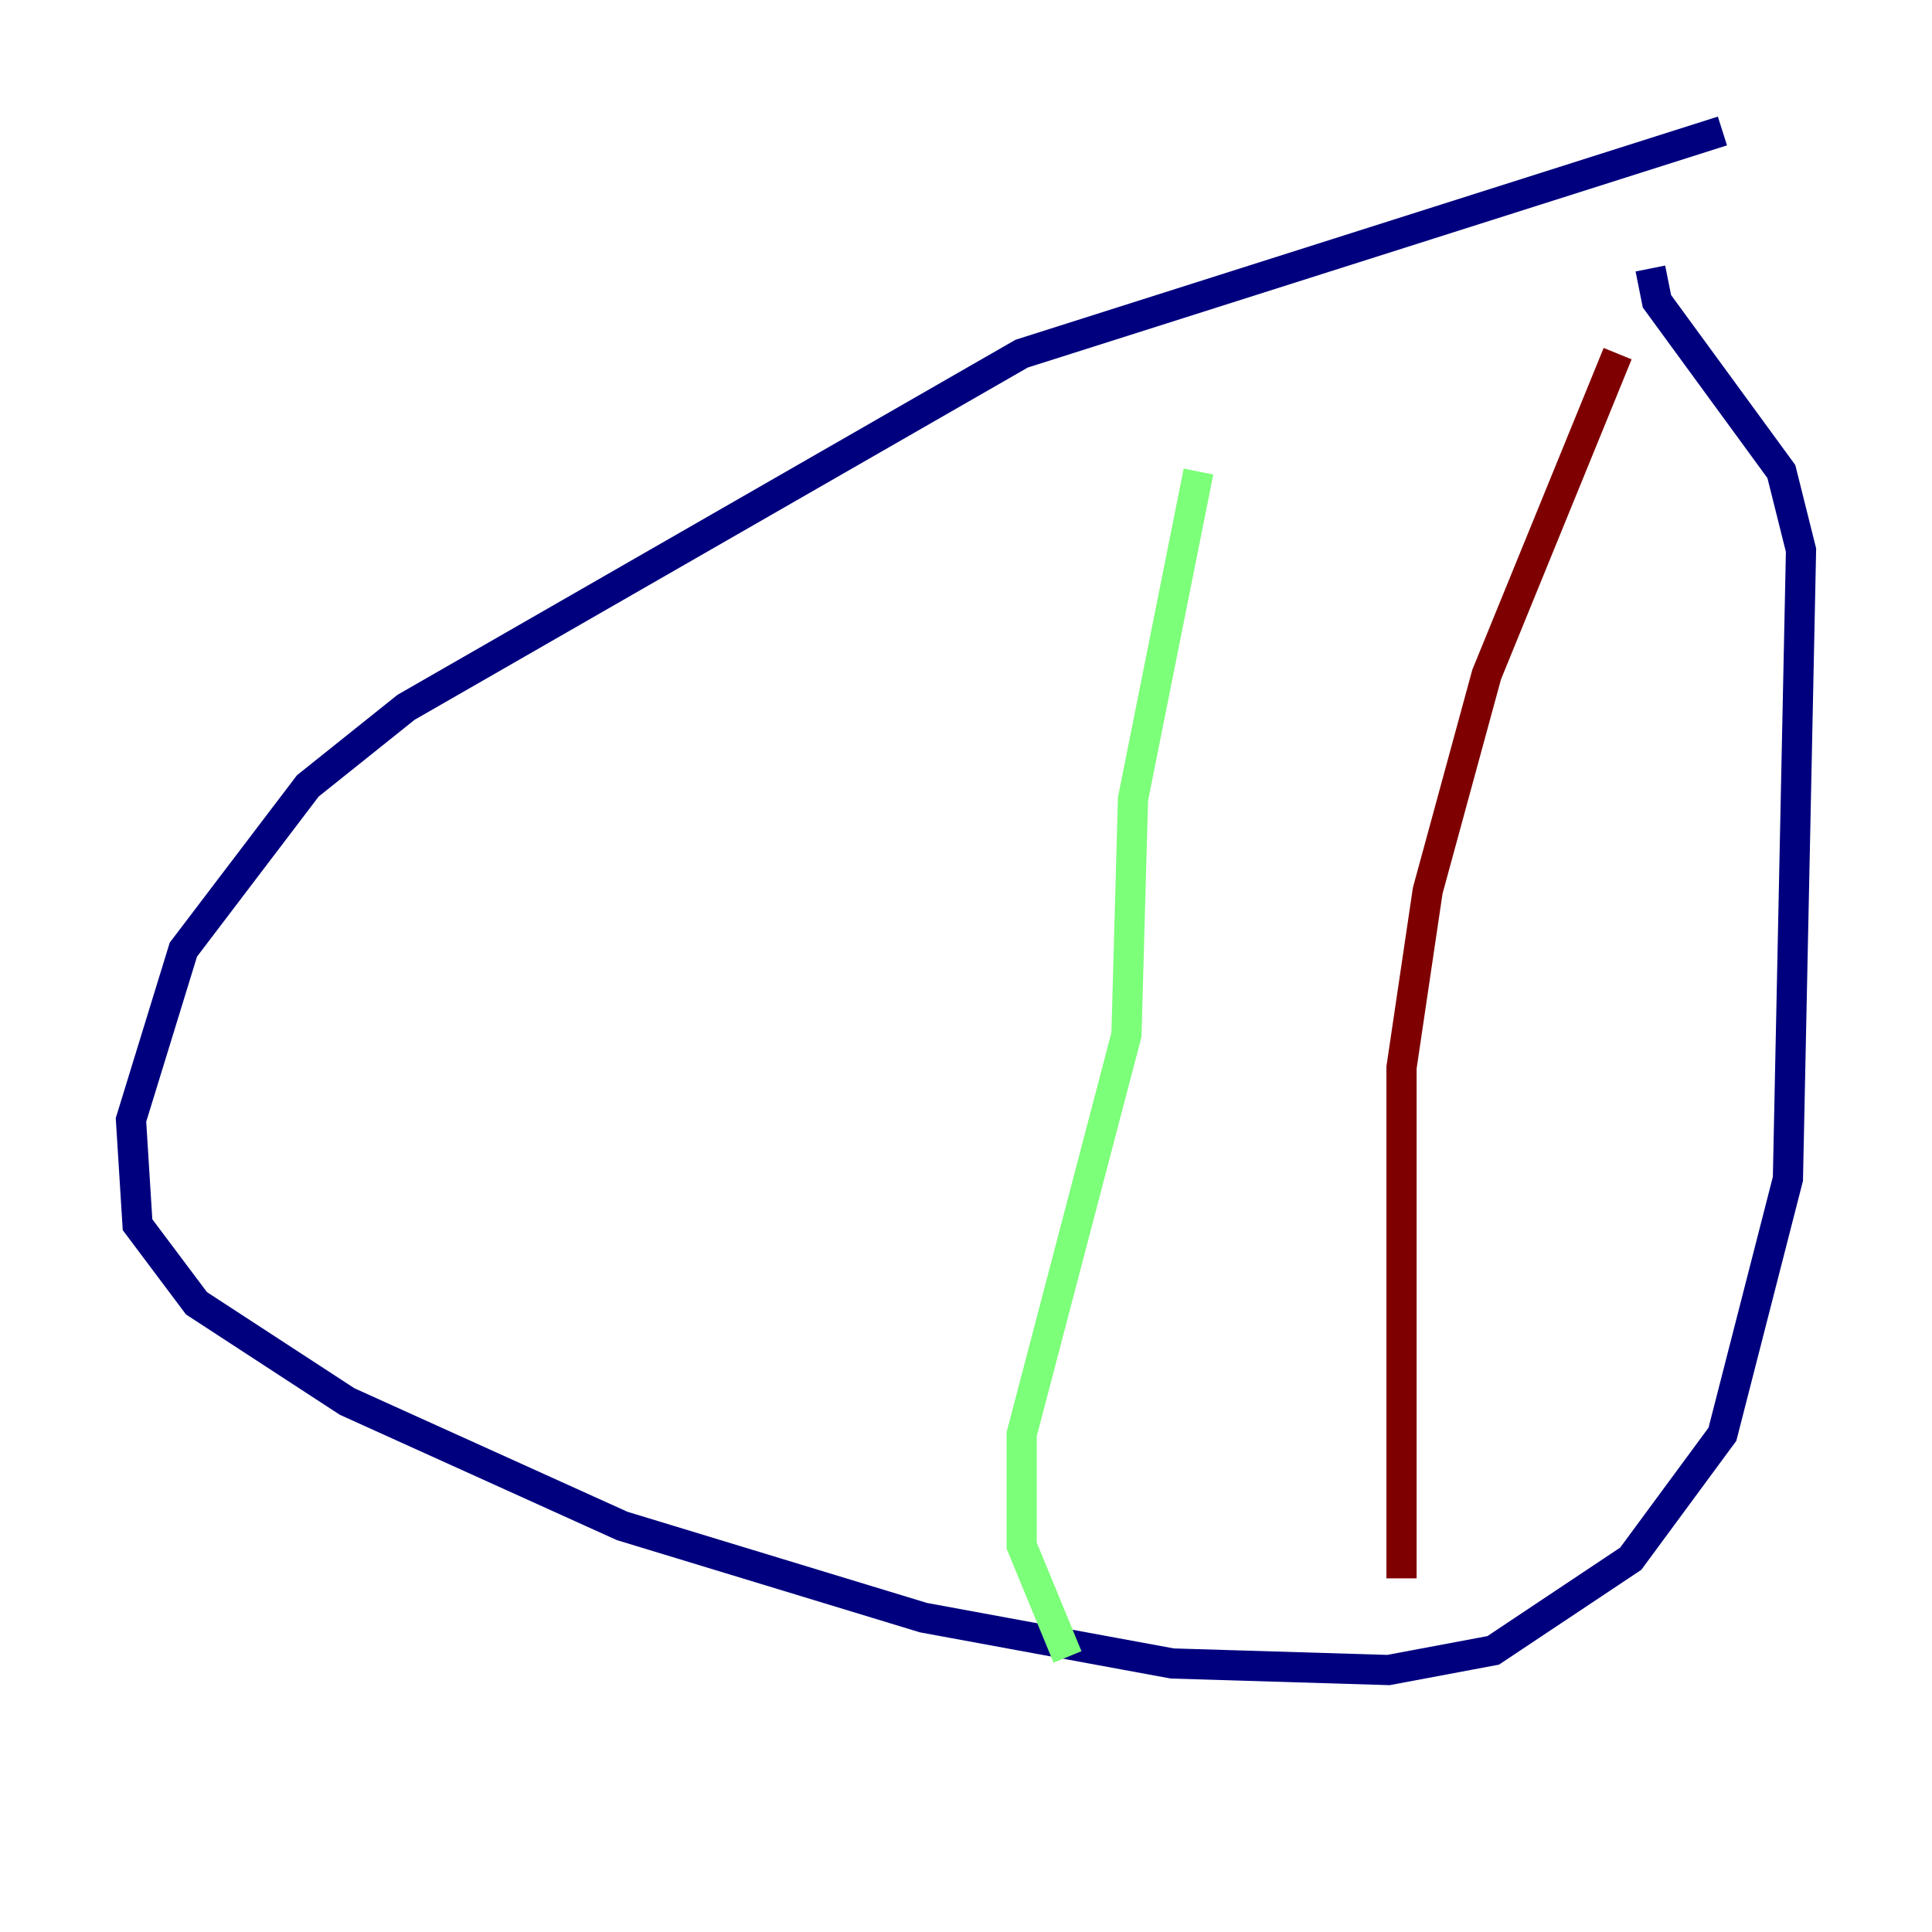 <?xml version="1.0" encoding="utf-8" ?>
<svg baseProfile="tiny" height="128" version="1.2" viewBox="0,0,128,128" width="128" xmlns="http://www.w3.org/2000/svg" xmlns:ev="http://www.w3.org/2001/xml-events" xmlns:xlink="http://www.w3.org/1999/xlink"><defs /><polyline fill="none" points="114.115,8.678 67.688,23.43 26.902,46.861 20.393,52.068 12.149,62.915 8.678,74.197 9.112,81.139 13.017,86.346 22.997,92.854 41.22,101.098 61.18,107.173 77.668,110.21 91.986,110.644 98.929,109.342 108.041,103.268 114.115,95.024 118.454,78.102 119.322,36.447 118.02,31.241 109.776,19.959 109.342,17.79" stroke="#00007f" stroke-width="2" /><polyline fill="none" points="79.403,31.241 75.064,52.936 74.63,68.556 67.688,95.024 67.688,102.4 70.725,109.776" stroke="#7cff79" stroke-width="2" /><polyline fill="none" points="107.173,23.43 98.495,44.691 94.59,59.01 92.854,70.725 92.854,104.57" stroke="#7f0000" stroke-width="2" /></svg>